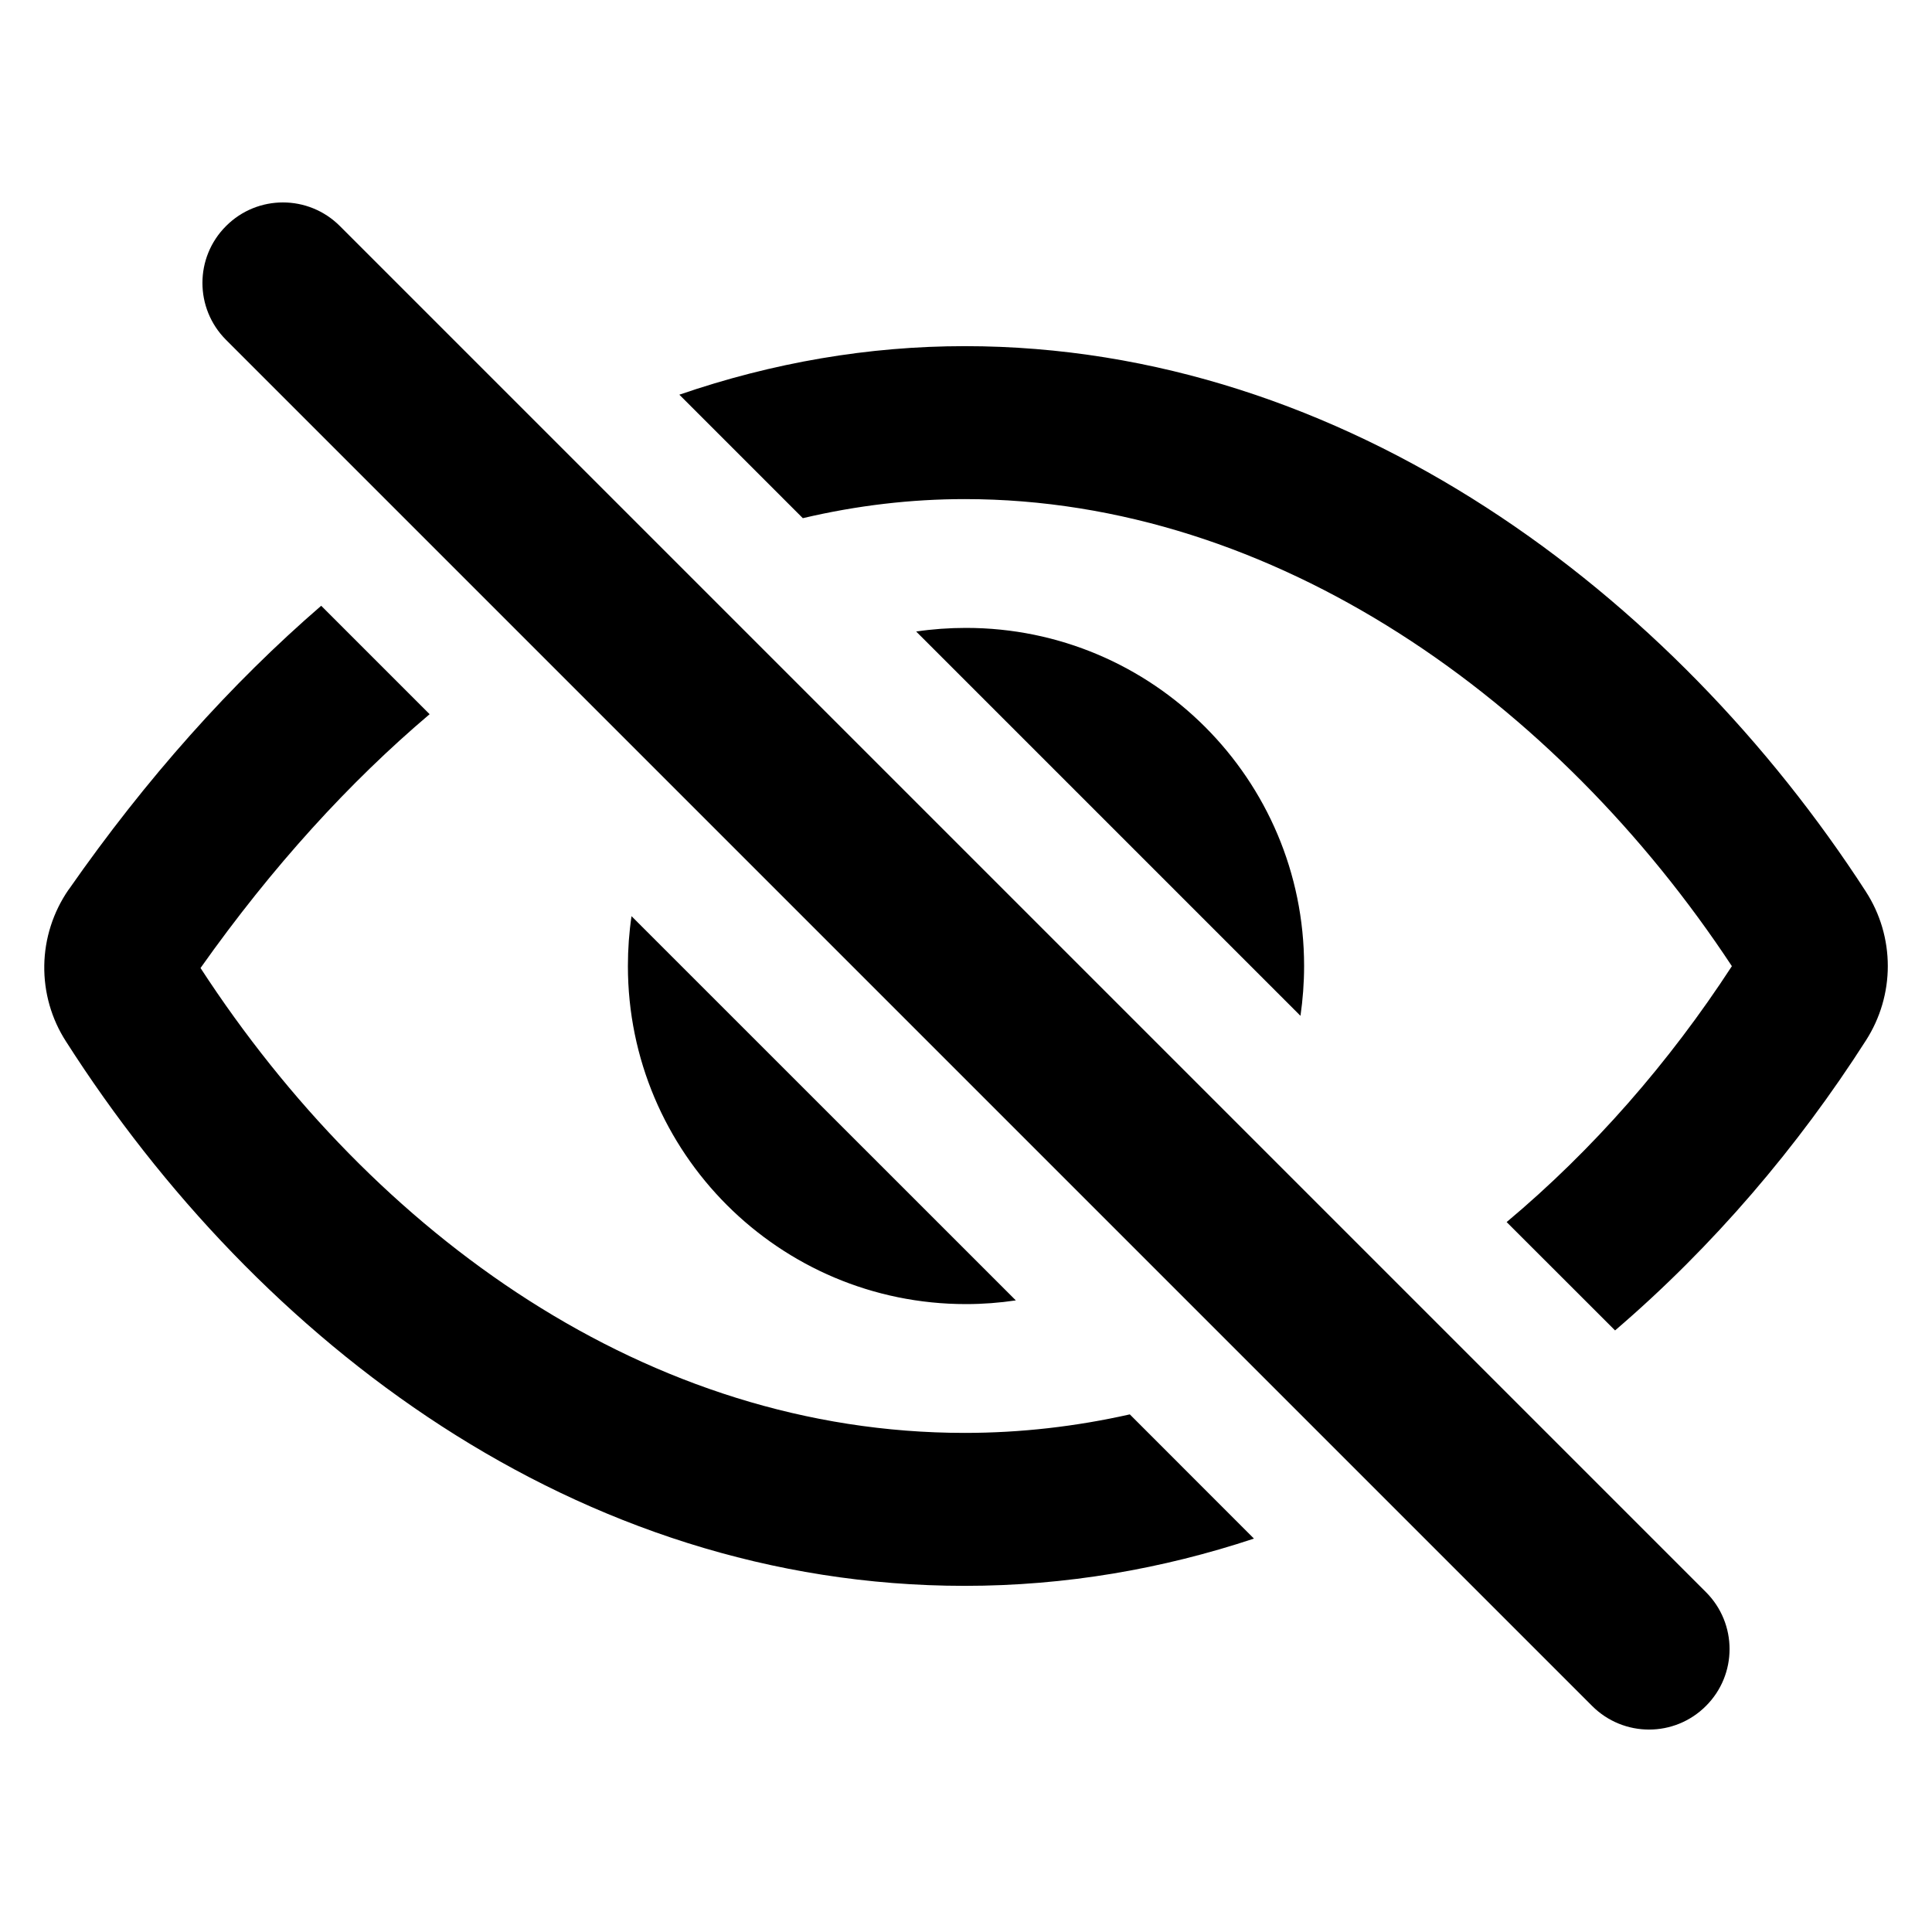 <svg xmlns="http://www.w3.org/2000/svg" width="16" height="16" viewBox="0 0 24 24" fill="none"><path fill-rule="evenodd" clip-rule="evenodd" d="M2.808 2.808C2.417 3.198 2.417 3.831 2.808 4.222L19.778 21.192C20.169 21.583 20.802 21.583 21.192 21.192C21.583 20.802 21.583 20.169 21.192 19.778L4.222 2.808C3.831 2.417 3.198 2.417 2.808 2.808ZM0.854 11.05C1.817 9.669 2.871 8.492 3.99 7.525L5.337 8.872C4.342 9.715 3.384 10.763 2.491 12.025C4.648 15.339 8.05 17.8 11.984 17.8C12.683 17.8 13.368 17.72 14.035 17.57L15.577 19.113C14.441 19.49 13.238 19.7 11.984 19.7C7.162 19.7 3.201 16.665 0.821 12.939C0.639 12.658 0.545 12.329 0.55 11.993C0.555 11.658 0.66 11.33 0.851 11.053L0.854 11.05ZM7.8 12C7.8 11.79 7.815 11.583 7.845 11.381L12.619 16.154C12.417 16.184 12.21 16.2 12 16.2C9.68 16.2 7.8 14.319 7.8 12ZM11.381 7.845L16.155 12.619C16.184 12.417 16.2 12.21 16.2 12C16.2 9.68 14.32 7.8 12 7.8C11.79 7.8 11.583 7.815 11.381 7.845ZM21.514 12.002C20.737 13.196 19.791 14.281 18.716 15.181L20.063 16.527C21.282 15.483 22.335 14.246 23.181 12.922C23.357 12.647 23.451 12.327 23.451 12.001C23.451 11.673 23.357 11.352 23.179 11.077L23.178 11.075C20.79 7.386 16.726 4.3 11.984 4.3C10.792 4.3 9.602 4.503 8.439 4.903L9.973 6.437C10.647 6.278 11.32 6.2 11.984 6.2C15.839 6.2 19.344 8.711 21.514 12.002Z" fill="currentColor"></path></svg>